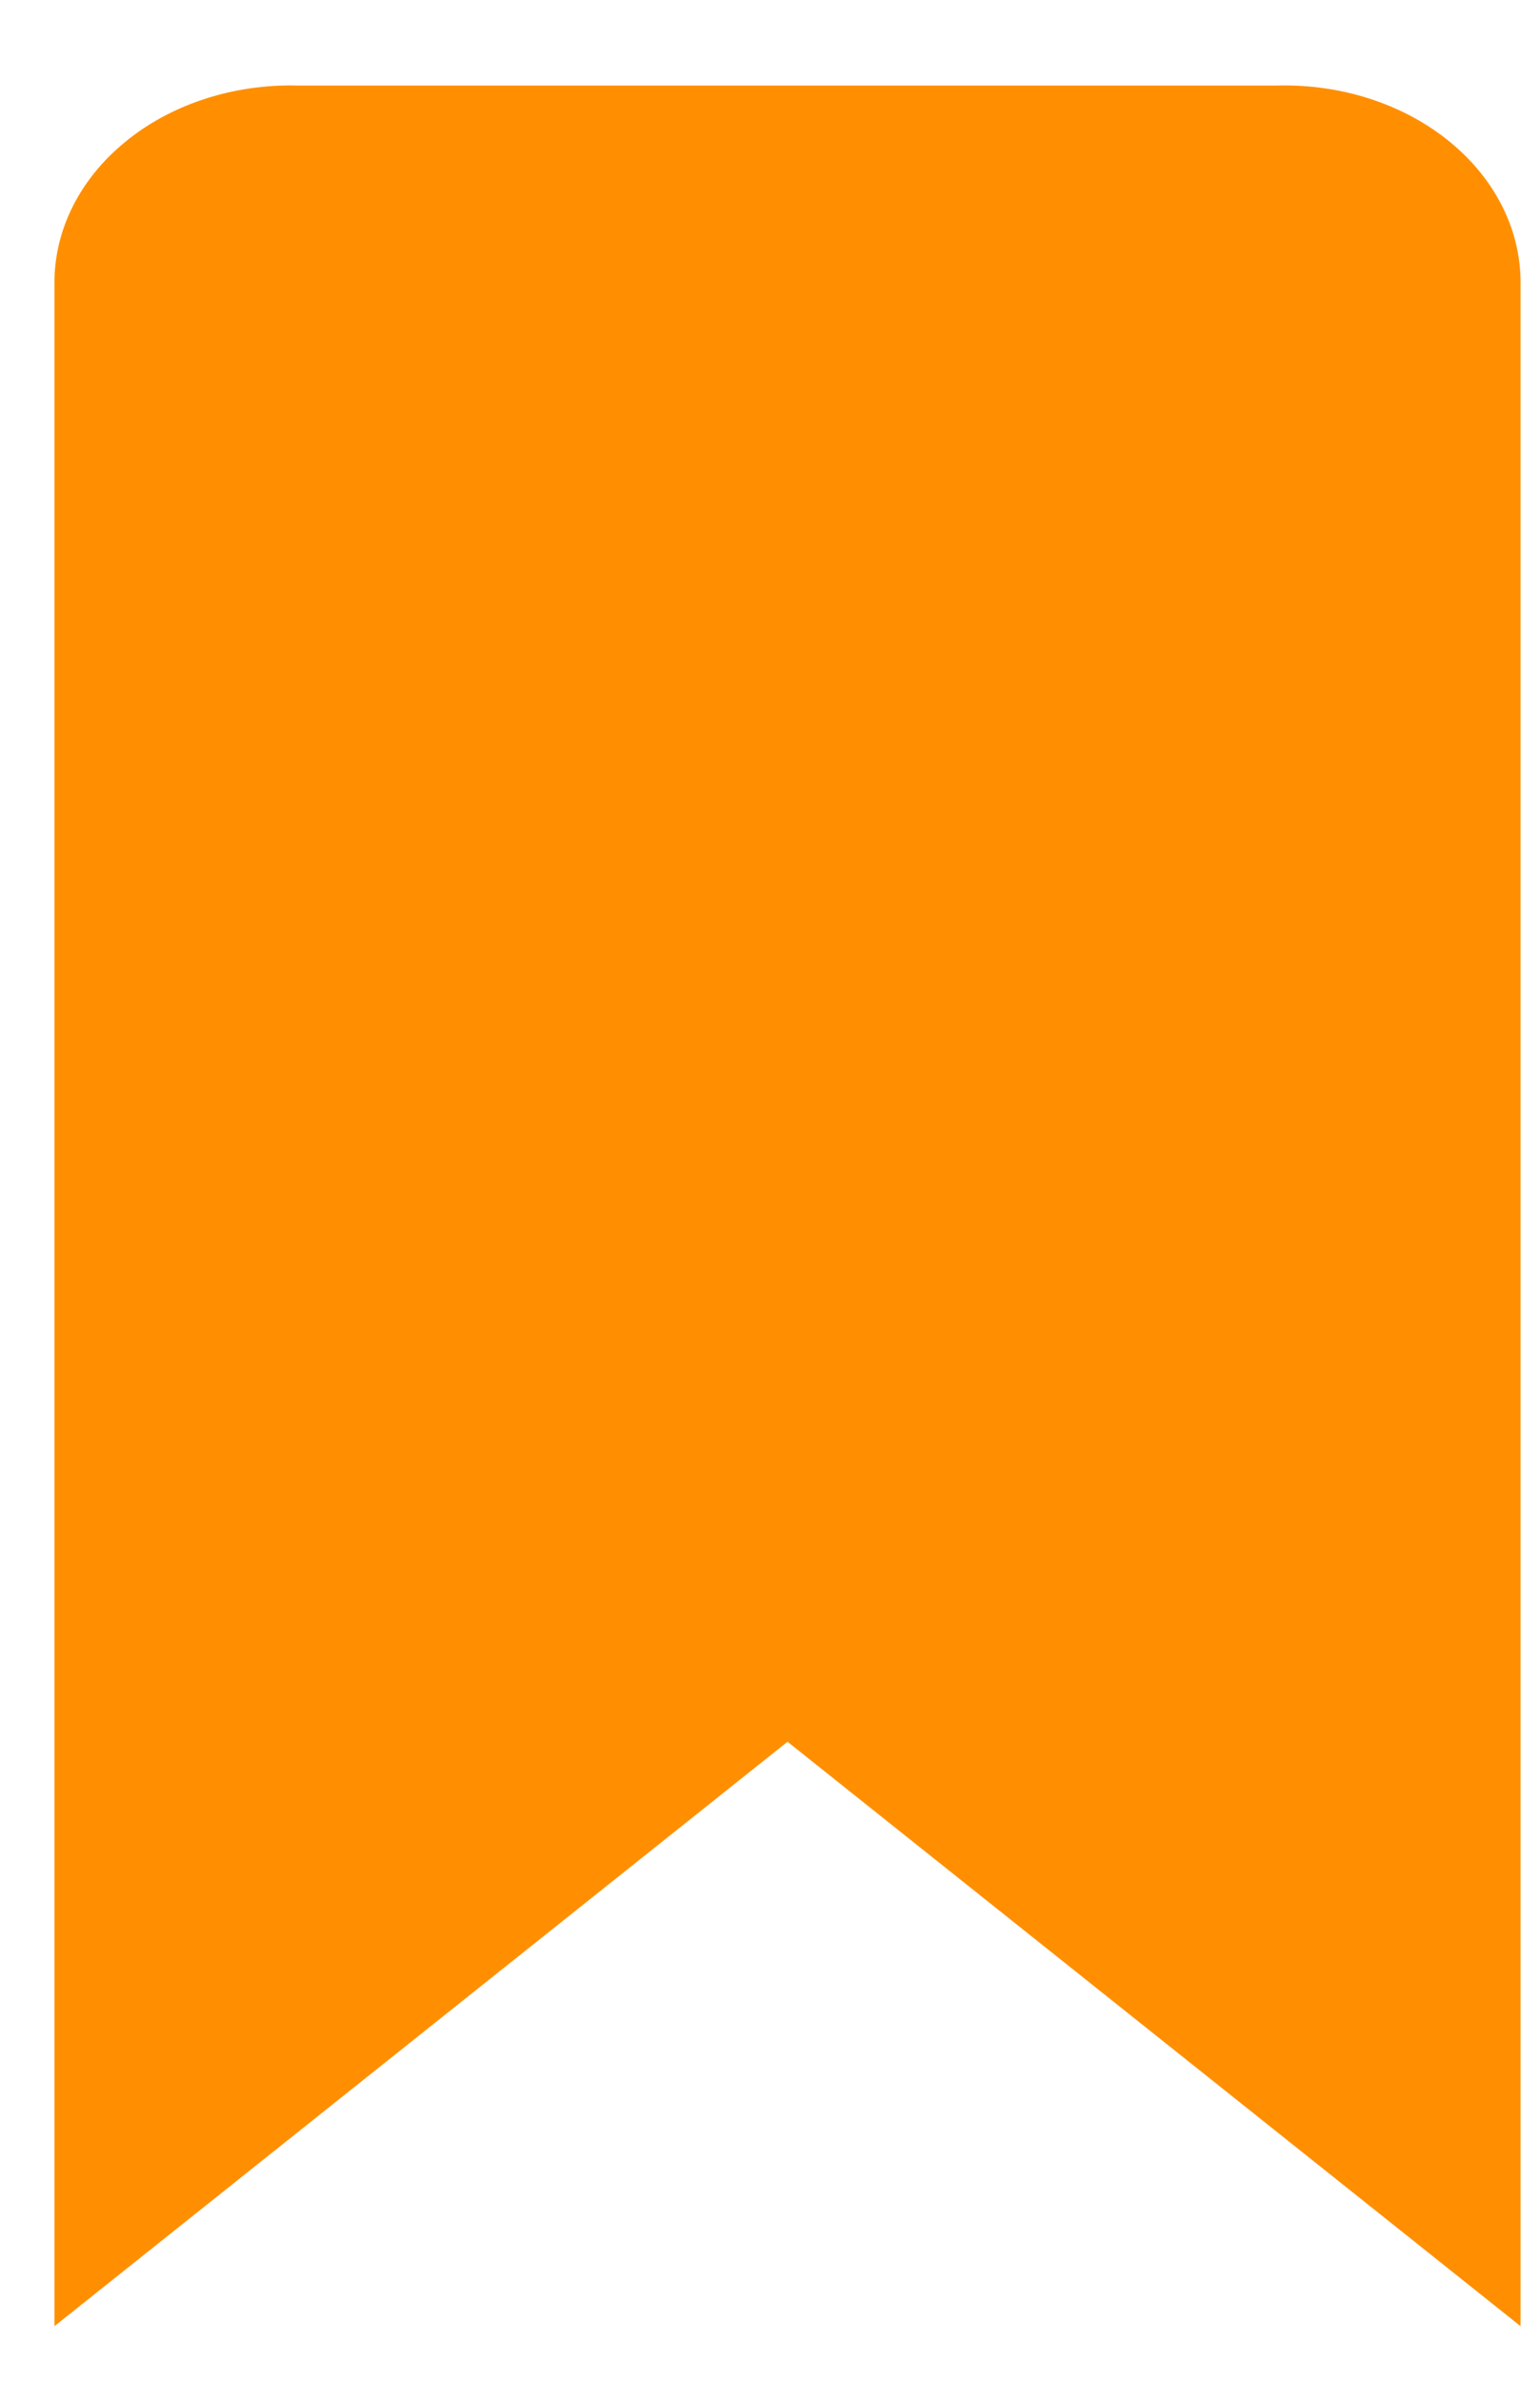 <svg width="11" height="17" viewBox="0 0 11 17" fill="none" xmlns="http://www.w3.org/2000/svg">
<g clip-path="url(#clip0_3840_264934)">
<path d="M0.389 2.003V16.61L5.625 12.437L10.861 16.61V2.003C10.857 1.632 10.677 1.278 10.361 1.017C10.045 0.756 9.619 0.61 9.174 0.61L9.112 0.611H9.116H2.135L2.077 0.61C1.632 0.61 1.205 0.756 0.89 1.017C0.574 1.277 0.394 1.631 0.389 2.002V2.003H0.389Z" fill="#FF8F00"/>
</g>
<defs>
<clipPath id="clip0_3840_264934">
<rect width="10.472" height="16" fill="white" transform="translate(0.389 0.61)"/>
</clipPath>
</defs>
</svg>

